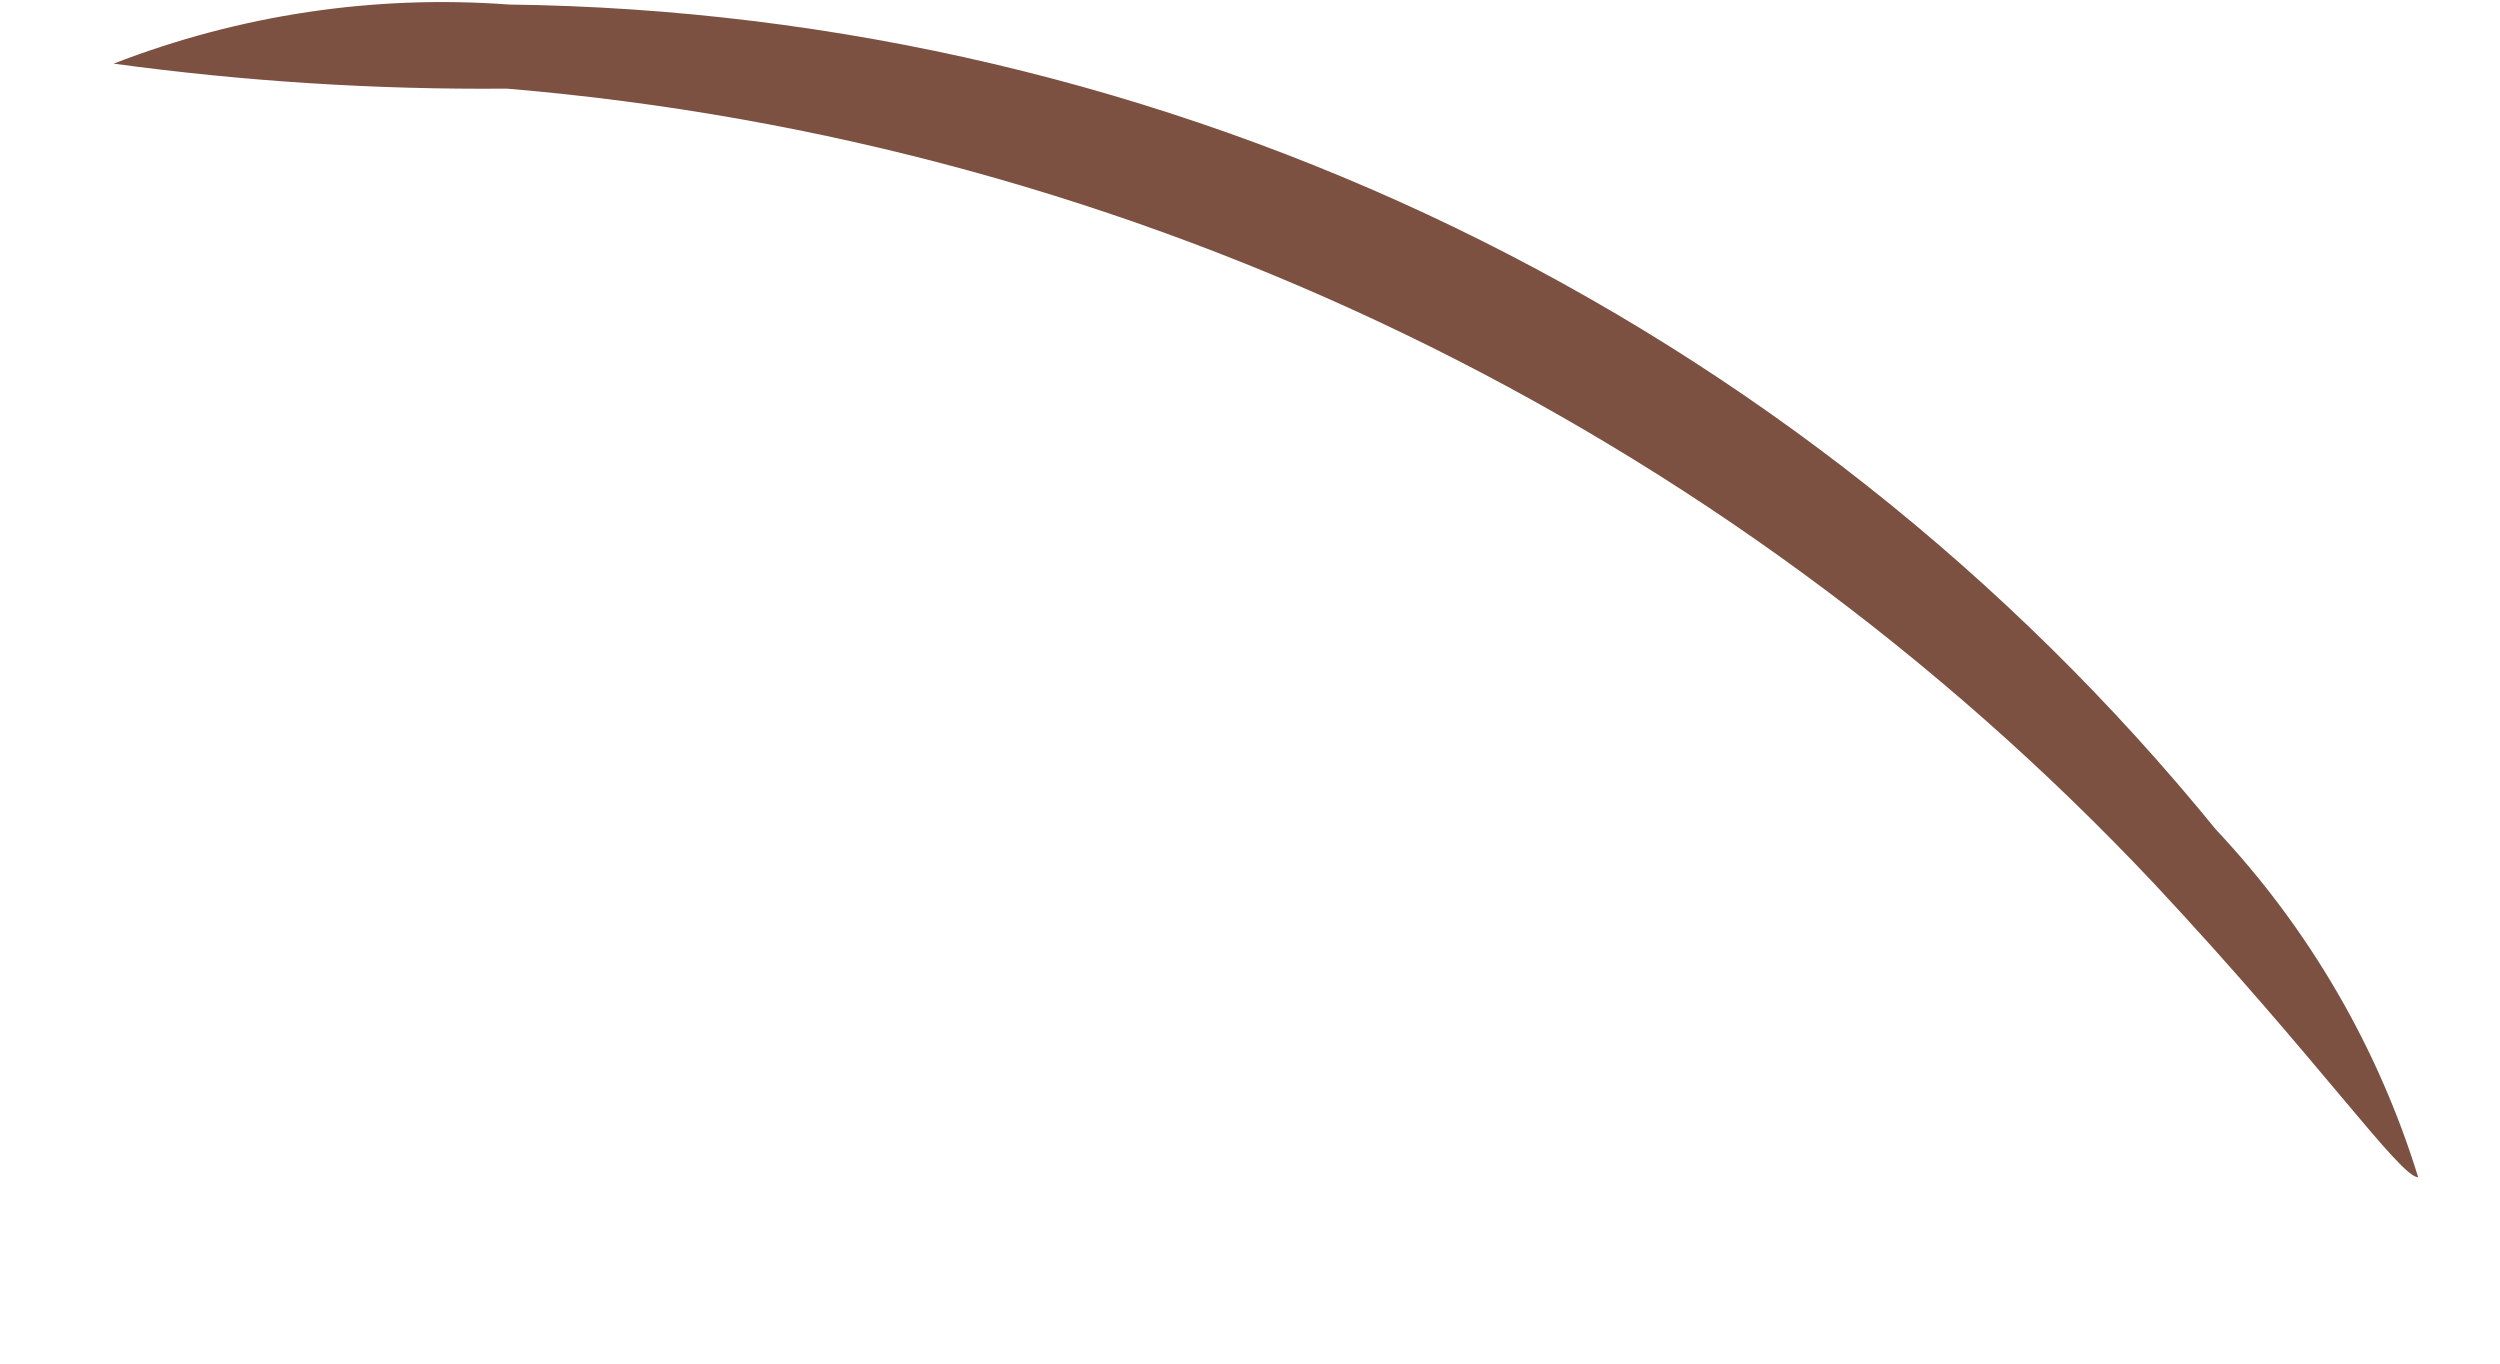 <?xml version="1.0" encoding="UTF-8" standalone="no"?><svg width='11' height='6' viewBox='0 0 11 6' fill='none' xmlns='http://www.w3.org/2000/svg'>
<path d='M10.64 5.18C10.56 5.18 10.2 4.66 9.48 3.89C7.578 1.869 4.996 0.622 2.23 0.39C1.651 0.395 1.073 0.358 0.5 0.28C1.054 0.065 1.648 -0.024 2.24 0.02C3.681 0.038 5.101 0.373 6.399 1C7.696 1.627 8.84 2.532 9.75 3.65C10.159 4.085 10.464 4.609 10.64 5.18Z' fill='#7C5142'/>
</svg>
